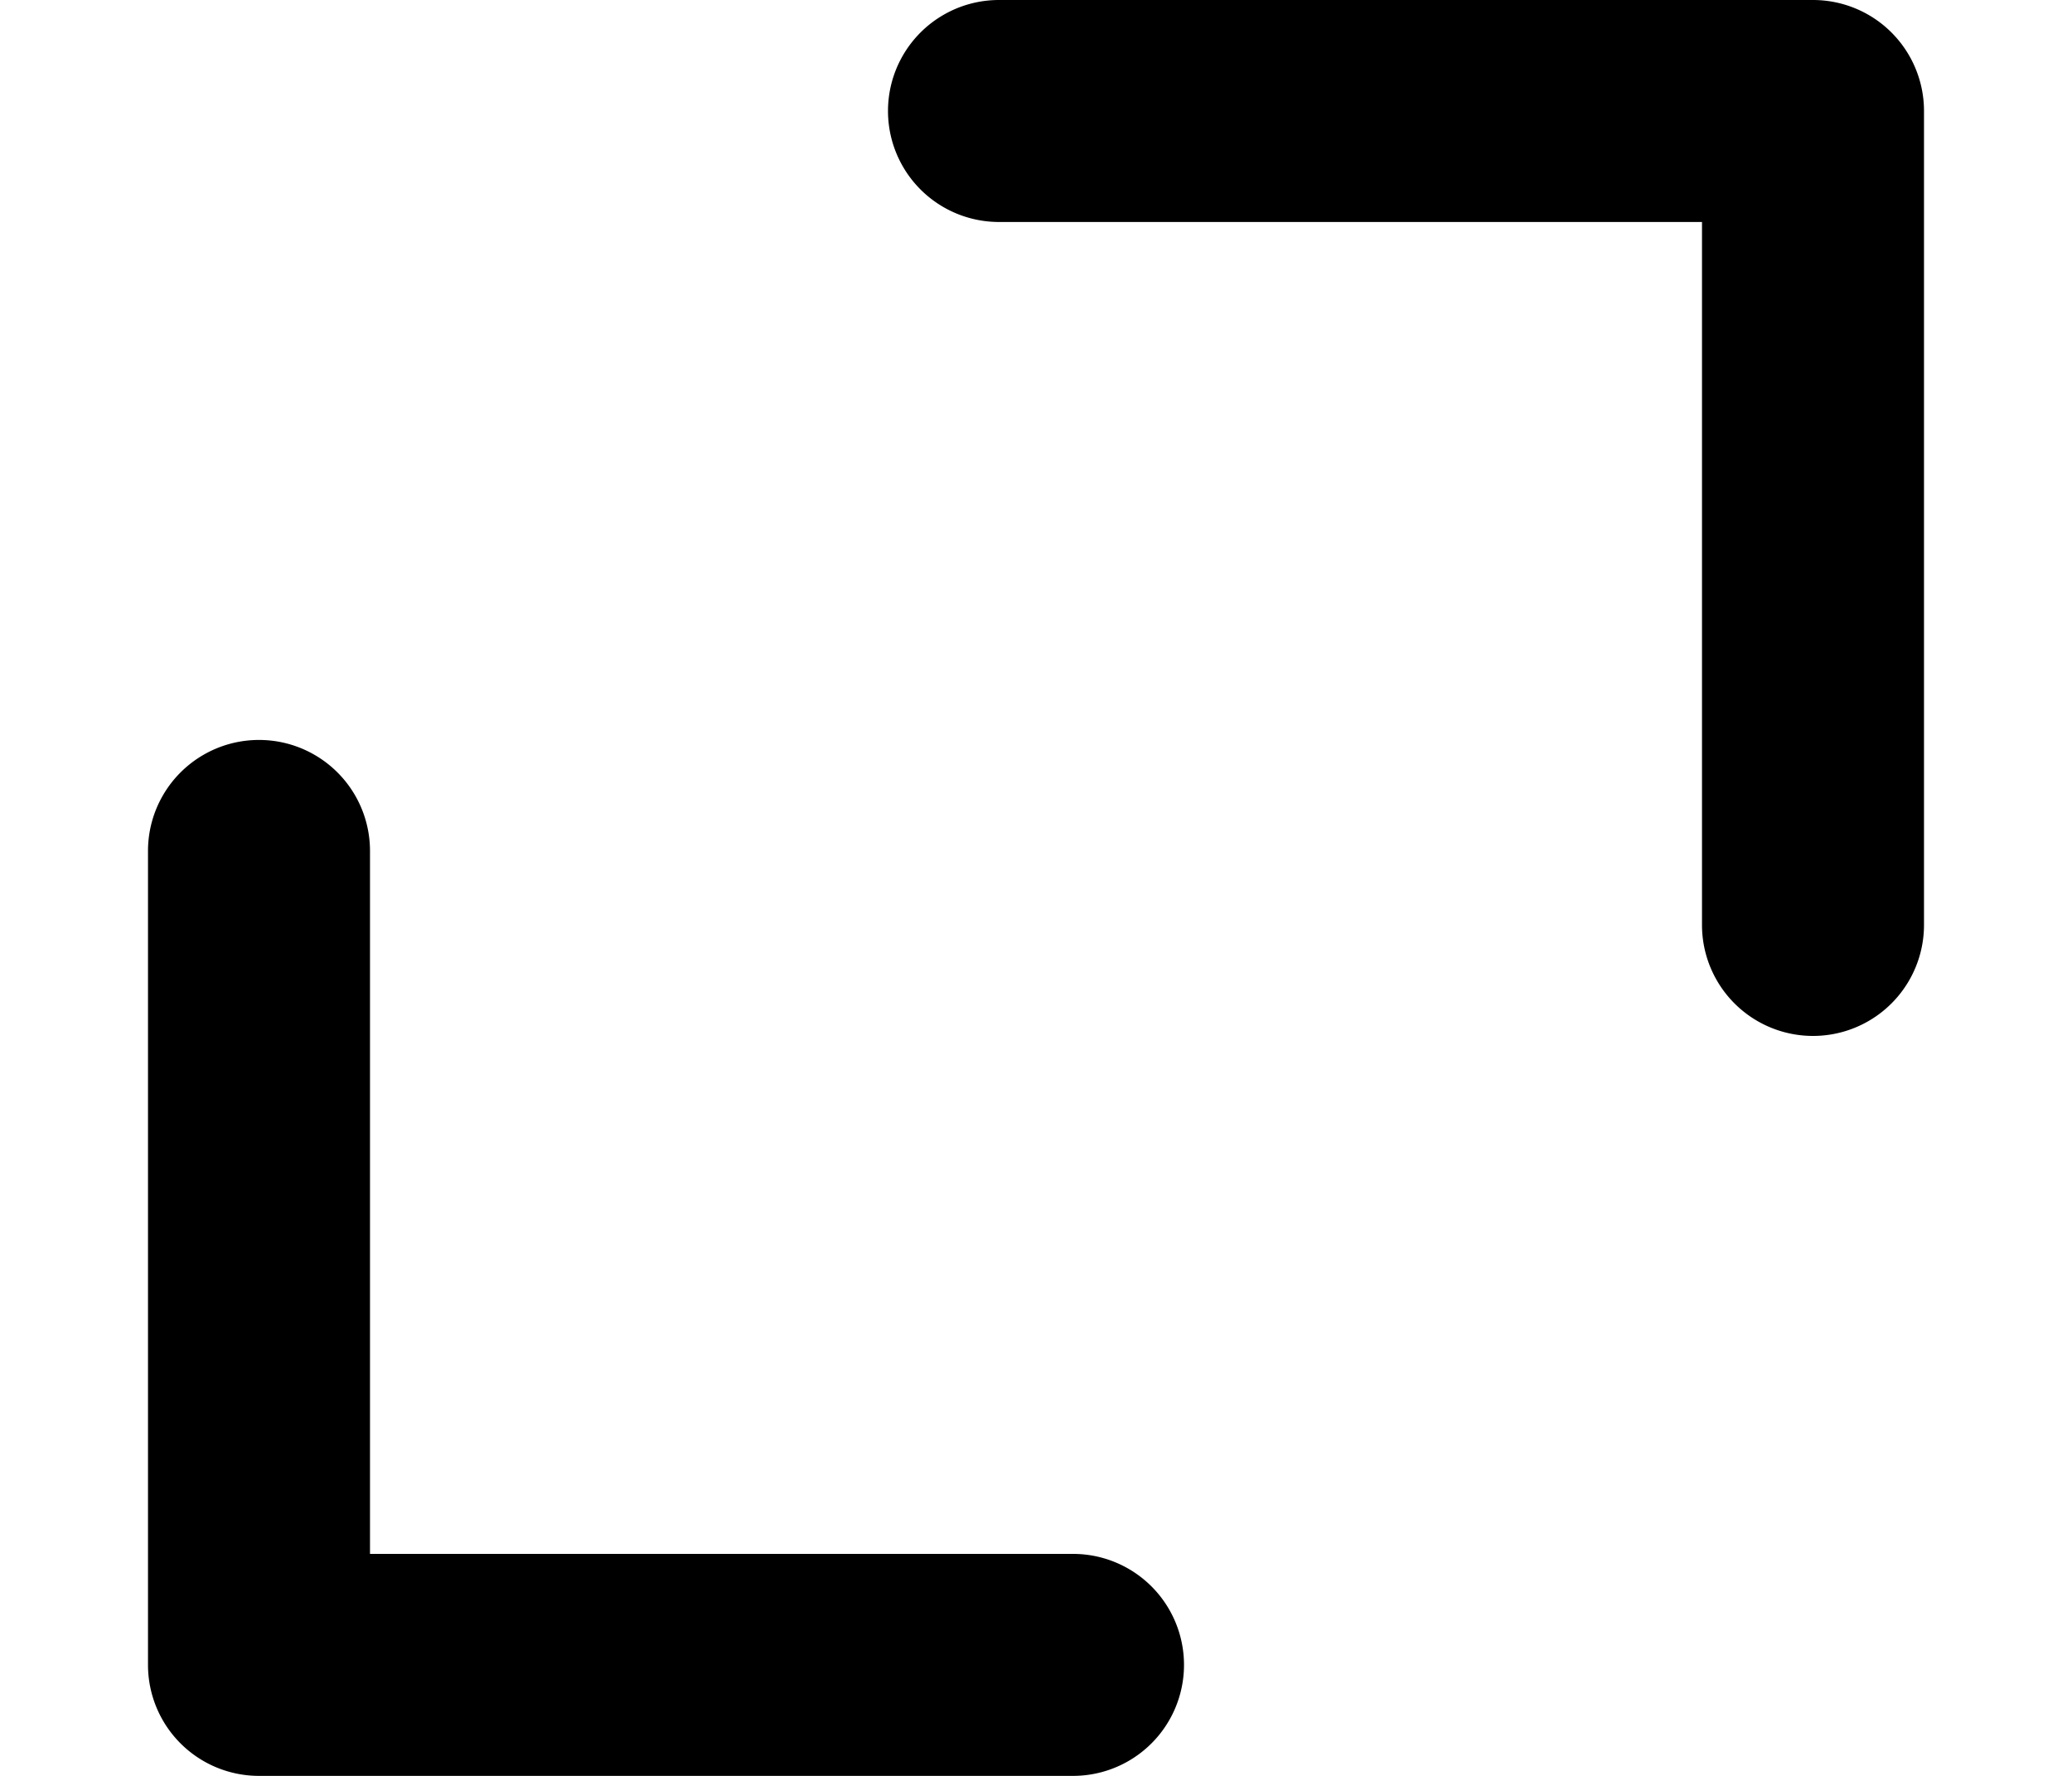 <svg xmlns="http://www.w3.org/2000/svg" width="14" height="12" fill="currentColor" aria-hidden="true" class="yc-icon"><svg xmlns="http://www.w3.org/2000/svg" viewBox="0 0 14 12"><path fill-rule="evenodd" d="M6.75 0a.75.75 0 0 0 0 1.5h4.75v4.75a.75.75 0 1 0 1.5 0V.75a.75.75 0 0 0-.75-.75h-5.5zm.5 12a.75.75 0 0 0 0-1.5H2.5V5.75a.75.75 0 1 0-1.5 0v5.5a.75.75 0 0 0 .75.75h5.5z" clip-rule="evenodd"/></svg></svg>